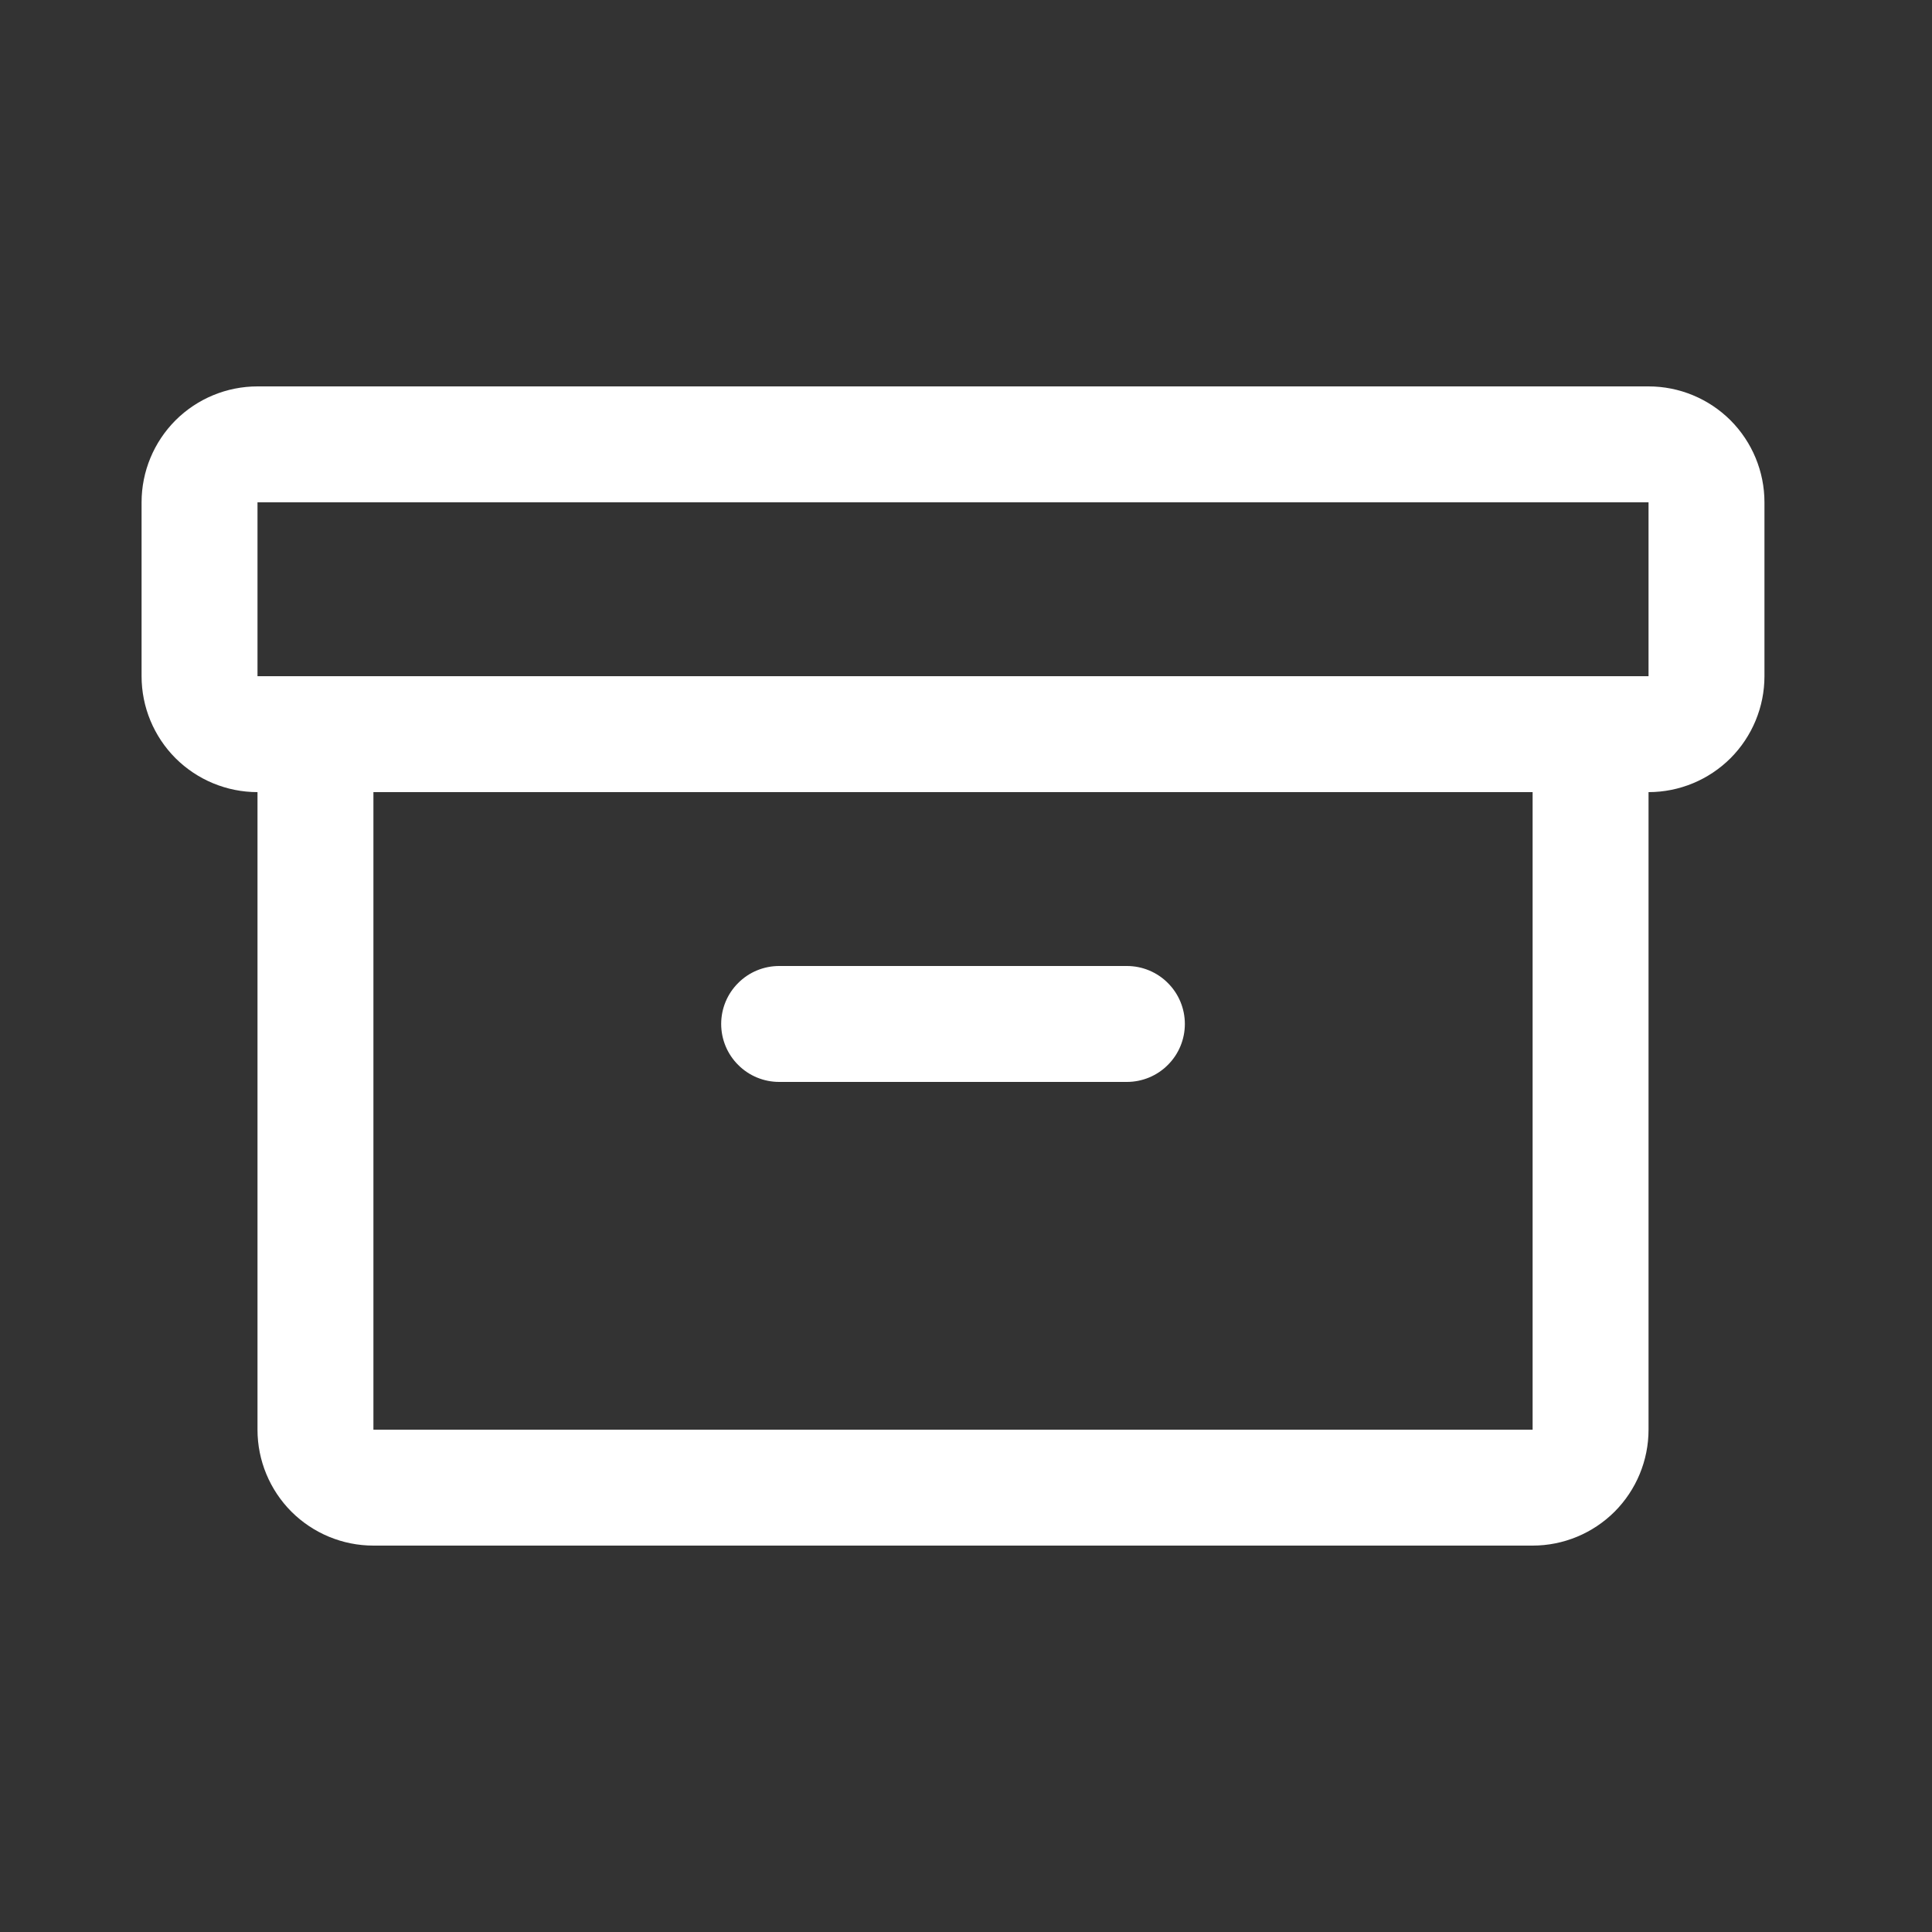 <?xml version="1.0" encoding="UTF-8" standalone="no"?><svg width='25' height='25' viewBox='0 0 25 25' fill='none' xmlns='http://www.w3.org/2000/svg'>
<rect x="0" y="0" width="25" height="25" fill="#333333" stroke="none"/>
<path d='M21.332 5H3.332C2.934 5 2.553 5.158 2.271 5.439C1.99 5.721 1.832 6.102 1.832 6.5V8.75C1.832 9.148 1.99 9.529 2.271 9.811C2.553 10.092 2.934 10.25 3.332 10.25V18.5C3.332 18.898 3.49 19.279 3.771 19.561C4.053 19.842 4.434 20 4.832 20H19.832C20.23 20 20.611 19.842 20.893 19.561C21.174 19.279 21.332 18.898 21.332 18.5V10.25C21.73 10.25 22.111 10.092 22.393 9.811C22.674 9.529 22.832 9.148 22.832 8.75V6.5C22.832 6.102 22.674 5.721 22.393 5.439C22.111 5.158 21.73 5 21.332 5ZM19.832 18.5H4.832V10.25H19.832V18.5ZM21.332 8.75H3.332V6.5H21.332V8.75ZM9.332 13.25C9.332 13.051 9.411 12.86 9.552 12.72C9.692 12.579 9.883 12.5 10.082 12.5H14.582C14.781 12.5 14.972 12.579 15.112 12.72C15.253 12.86 15.332 13.051 15.332 13.25C15.332 13.449 15.253 13.64 15.112 13.78C14.972 13.921 14.781 14 14.582 14H10.082C9.883 14 9.692 13.921 9.552 13.78C9.411 13.64 9.332 13.449 9.332 13.25Z' fill='white'/>
</svg>
